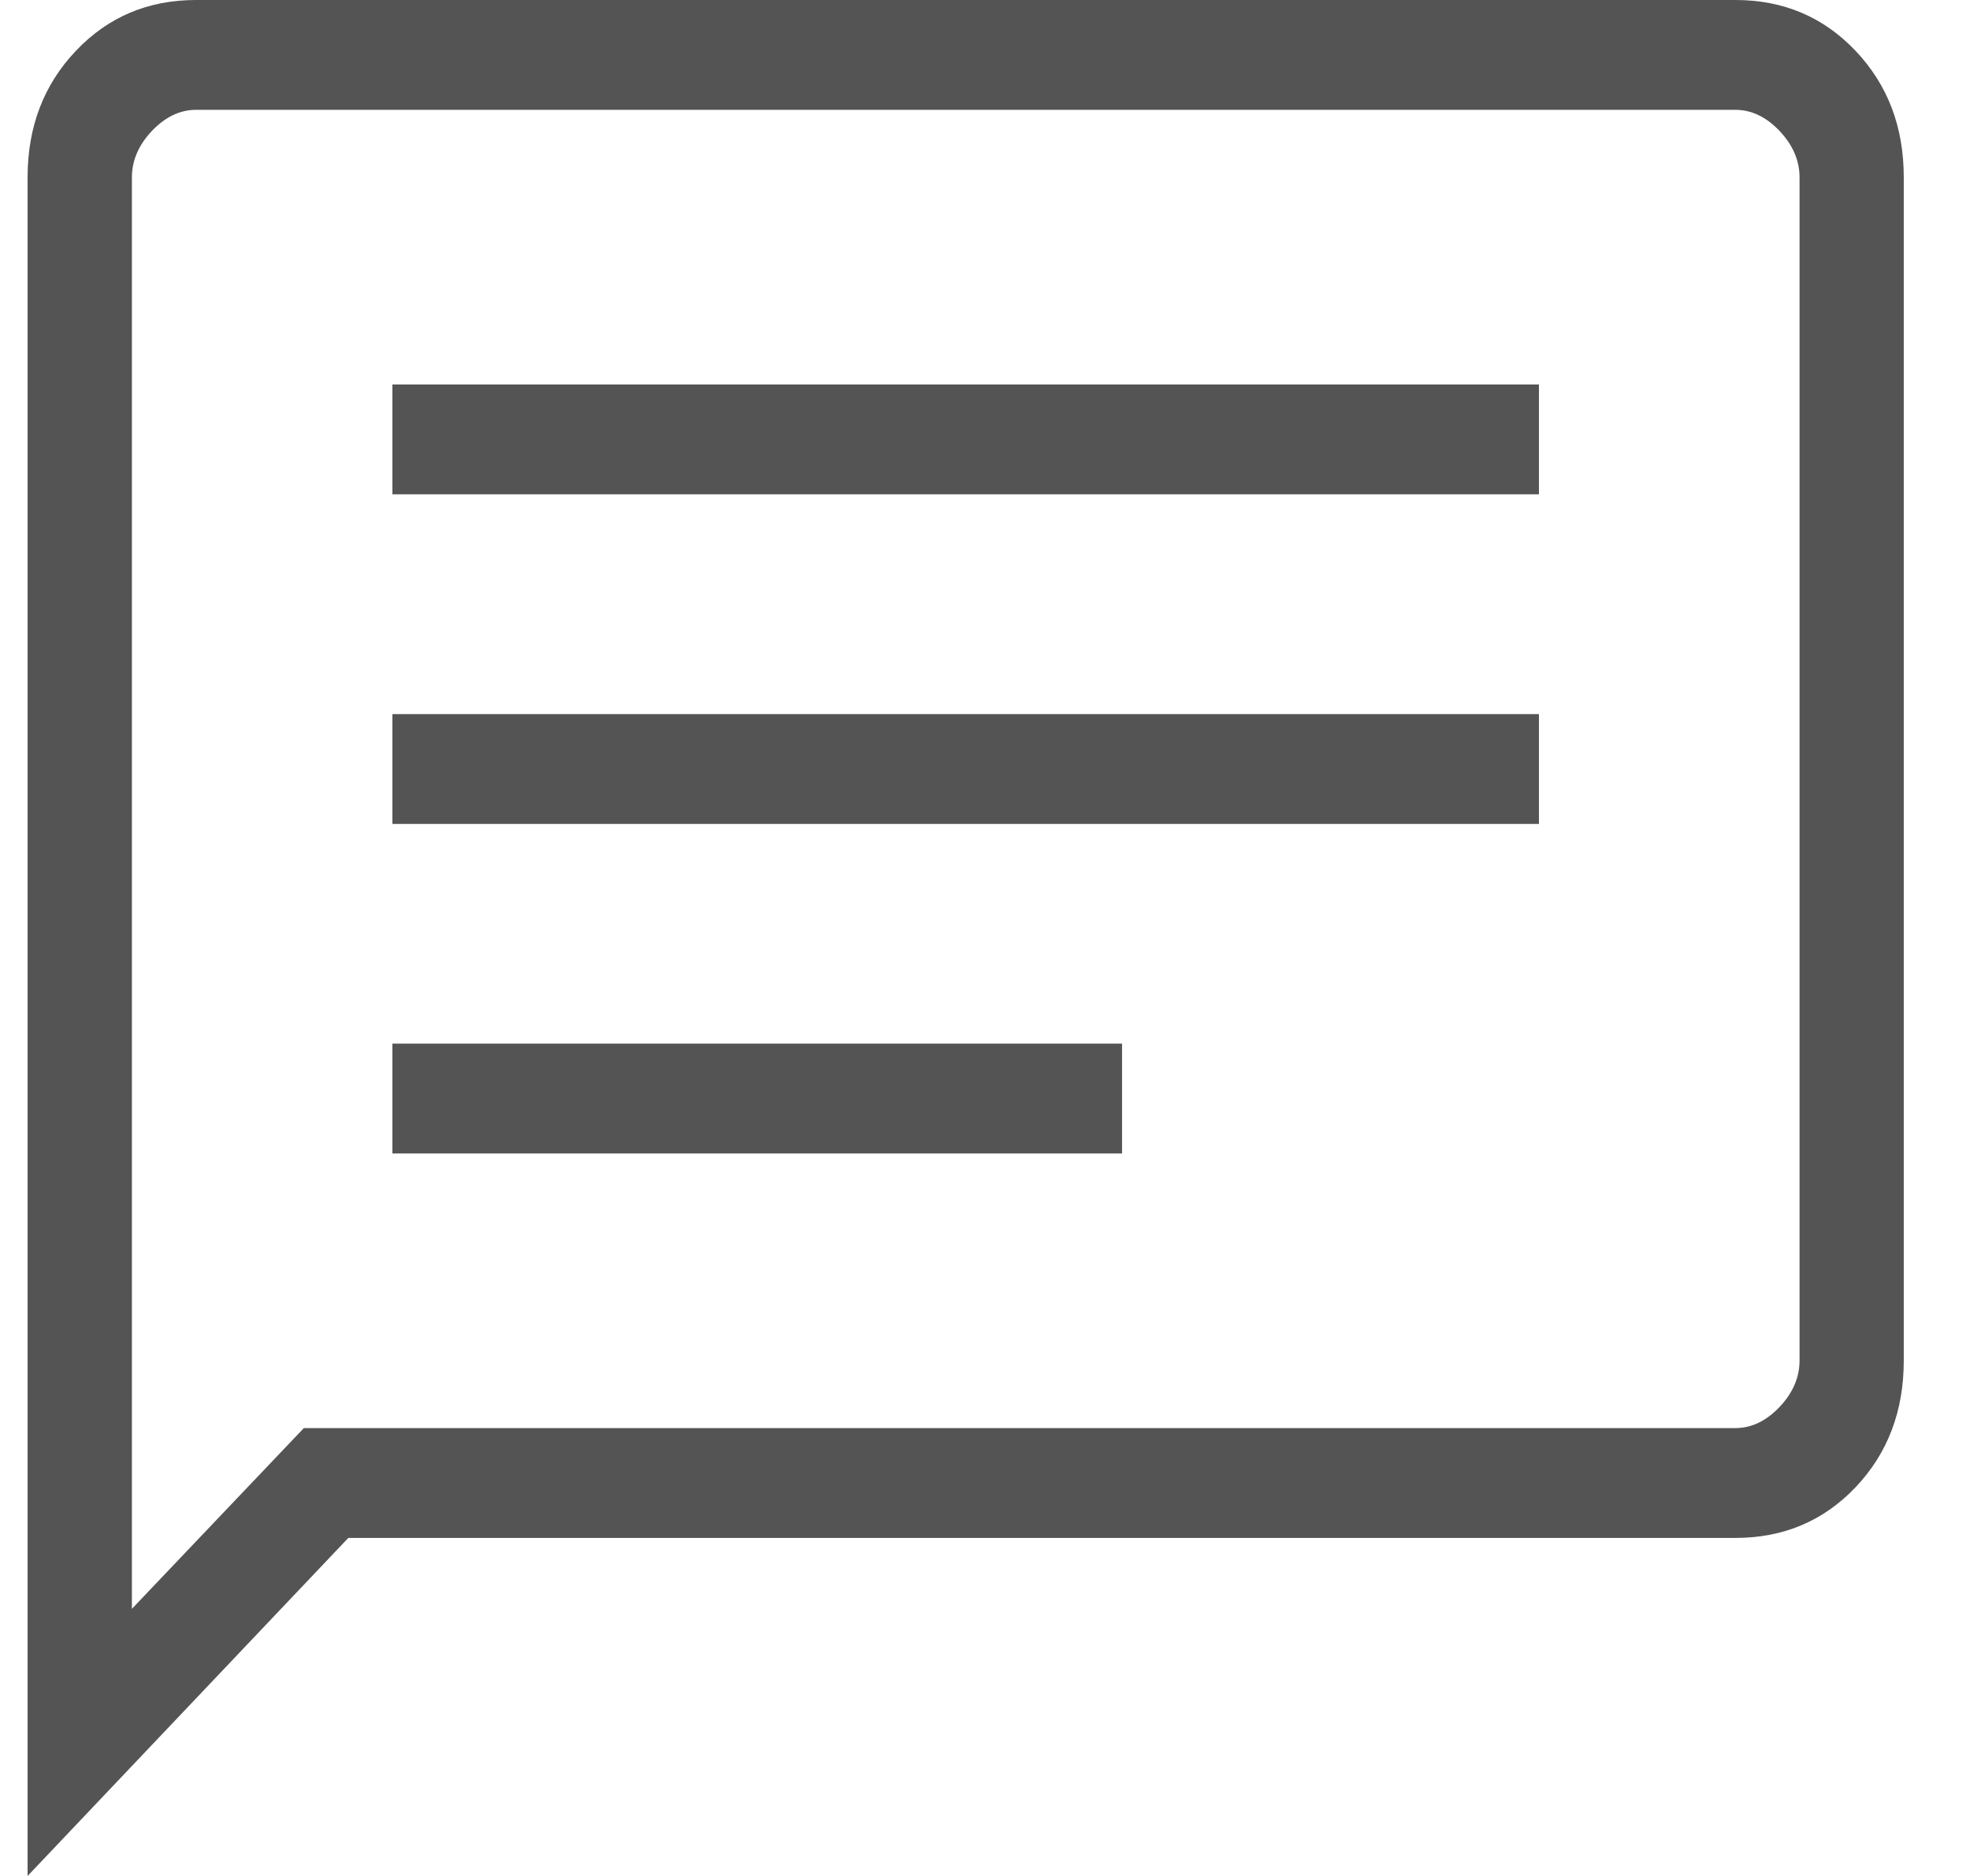 <svg width="21" height="20" viewBox="0 0 21 20" fill="none" xmlns="http://www.w3.org/2000/svg">
<path d="M4.183 12.297H11.961V11.126H4.183V12.297ZM4.183 8.784H16.405V7.613H4.183V8.784ZM4.183 5.27H16.405V4.099H4.183V5.27ZM0.294 20V1.891C0.294 1.353 0.466 0.903 0.809 0.542C1.151 0.181 1.578 0 2.089 0H18.5C19.011 0 19.438 0.181 19.78 0.542C20.123 0.903 20.294 1.353 20.294 1.891V14.505C20.294 15.044 20.123 15.494 19.781 15.855C19.438 16.216 19.011 16.396 18.5 16.396H3.713L0.294 20ZM3.239 15.225H18.5C18.67 15.225 18.827 15.15 18.97 15C19.112 14.85 19.183 14.684 19.183 14.505V1.891C19.183 1.712 19.112 1.547 18.97 1.396C18.827 1.246 18.67 1.171 18.5 1.171H2.089C1.919 1.171 1.762 1.246 1.619 1.396C1.477 1.547 1.406 1.712 1.406 1.891V17.152L3.239 15.225Z" fill="#545454"/>
</svg>
